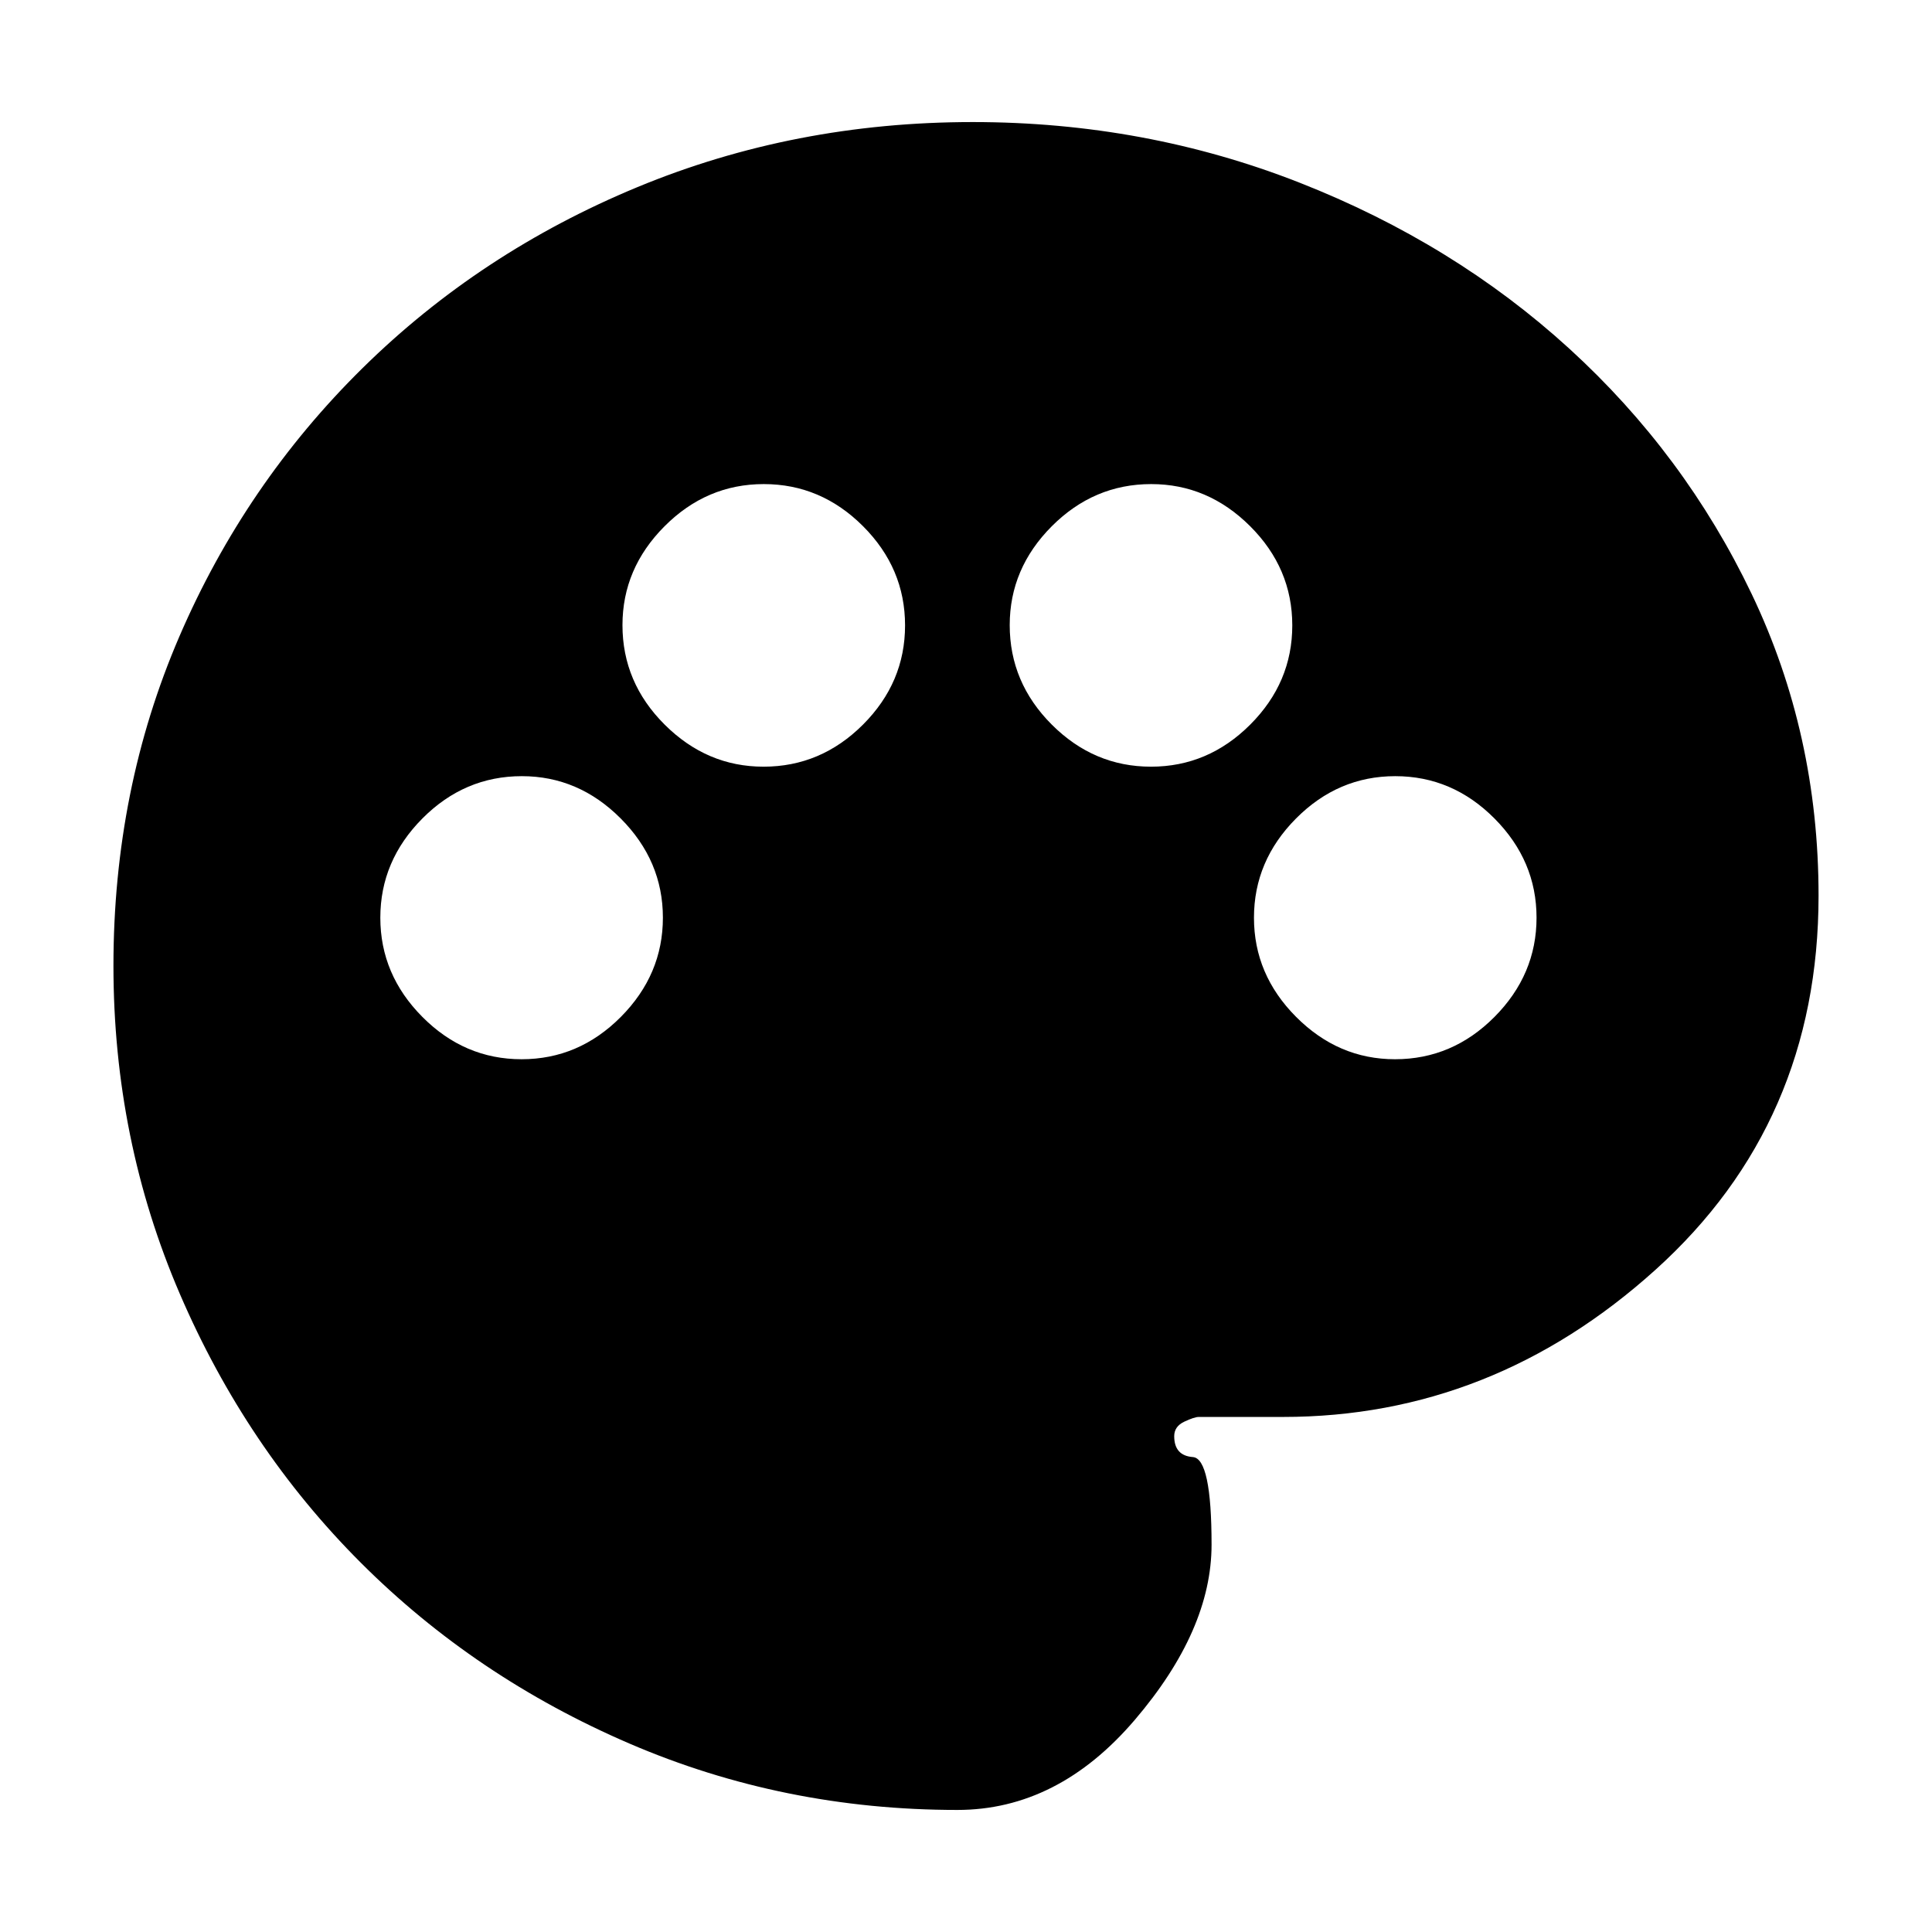 <svg xmlns="http://www.w3.org/2000/svg" height="20" viewBox="0 -960 960 960" width="20"><path d="M475.72-60.65q-86.32 0-162.94-32.98t-133.53-89.9q-56.92-56.92-89.9-133.56-32.98-76.64-32.98-162.99 0-87.64 32.74-163.62 32.74-75.97 91.1-133.45 58.36-57.48 136.44-89.84 78.08-32.36 166.69-32.36 85.74 0 162.41 30.12 76.68 30.12 134.04 82.48 57.36 52.36 90.6 121.88 33.24 69.53 33.24 149.91 0 112.81-81.05 185.92-81.05 73.11-185.04 73.11H595.7q-2.24 0-7.24 2.36t-5 7.2q0 9.67 9.28 10.38 9.28.71 9.28 43.51 0 42.44-38.19 87.13-38.2 44.7-88.11 44.7ZM259.18-433.67q28.41 0 49.31-21.03 20.9-21.03 20.9-49.31 0-28.27-20.96-49.29-20.95-21.03-49.13-21.03-28.52 0-49.42 21.03-20.9 21.03-20.9 49.31 0 28.27 20.9 49.29 20.9 21.03 49.3 21.03Zm120.21-145.37q28.52 0 49.43-20.91 20.9-20.9 20.9-49.3t-20.9-49.3q-20.91-20.91-49.31-20.91-28.4 0-49.3 20.96-20.91 20.96-20.91 49.13 0 28.52 20.96 49.42 20.96 20.91 49.13 20.91Zm192.53 0q28.41 0 49.31-20.91 20.9-20.9 20.9-49.3t-20.96-49.3q-20.96-20.91-49.13-20.91-28.52 0-49.42 20.96-20.9 20.96-20.9 49.13 0 28.52 20.9 49.42 20.9 20.91 49.3 20.91Zm121.25 145.37q28.53 0 49.43-21.03t20.9-49.31q0-28.27-20.9-49.29-20.9-21.03-49.31-21.03-28.4 0-49.3 21.03t-20.9 49.31q0 28.27 20.95 49.29 20.96 21.03 49.13 21.03Z"/></svg>